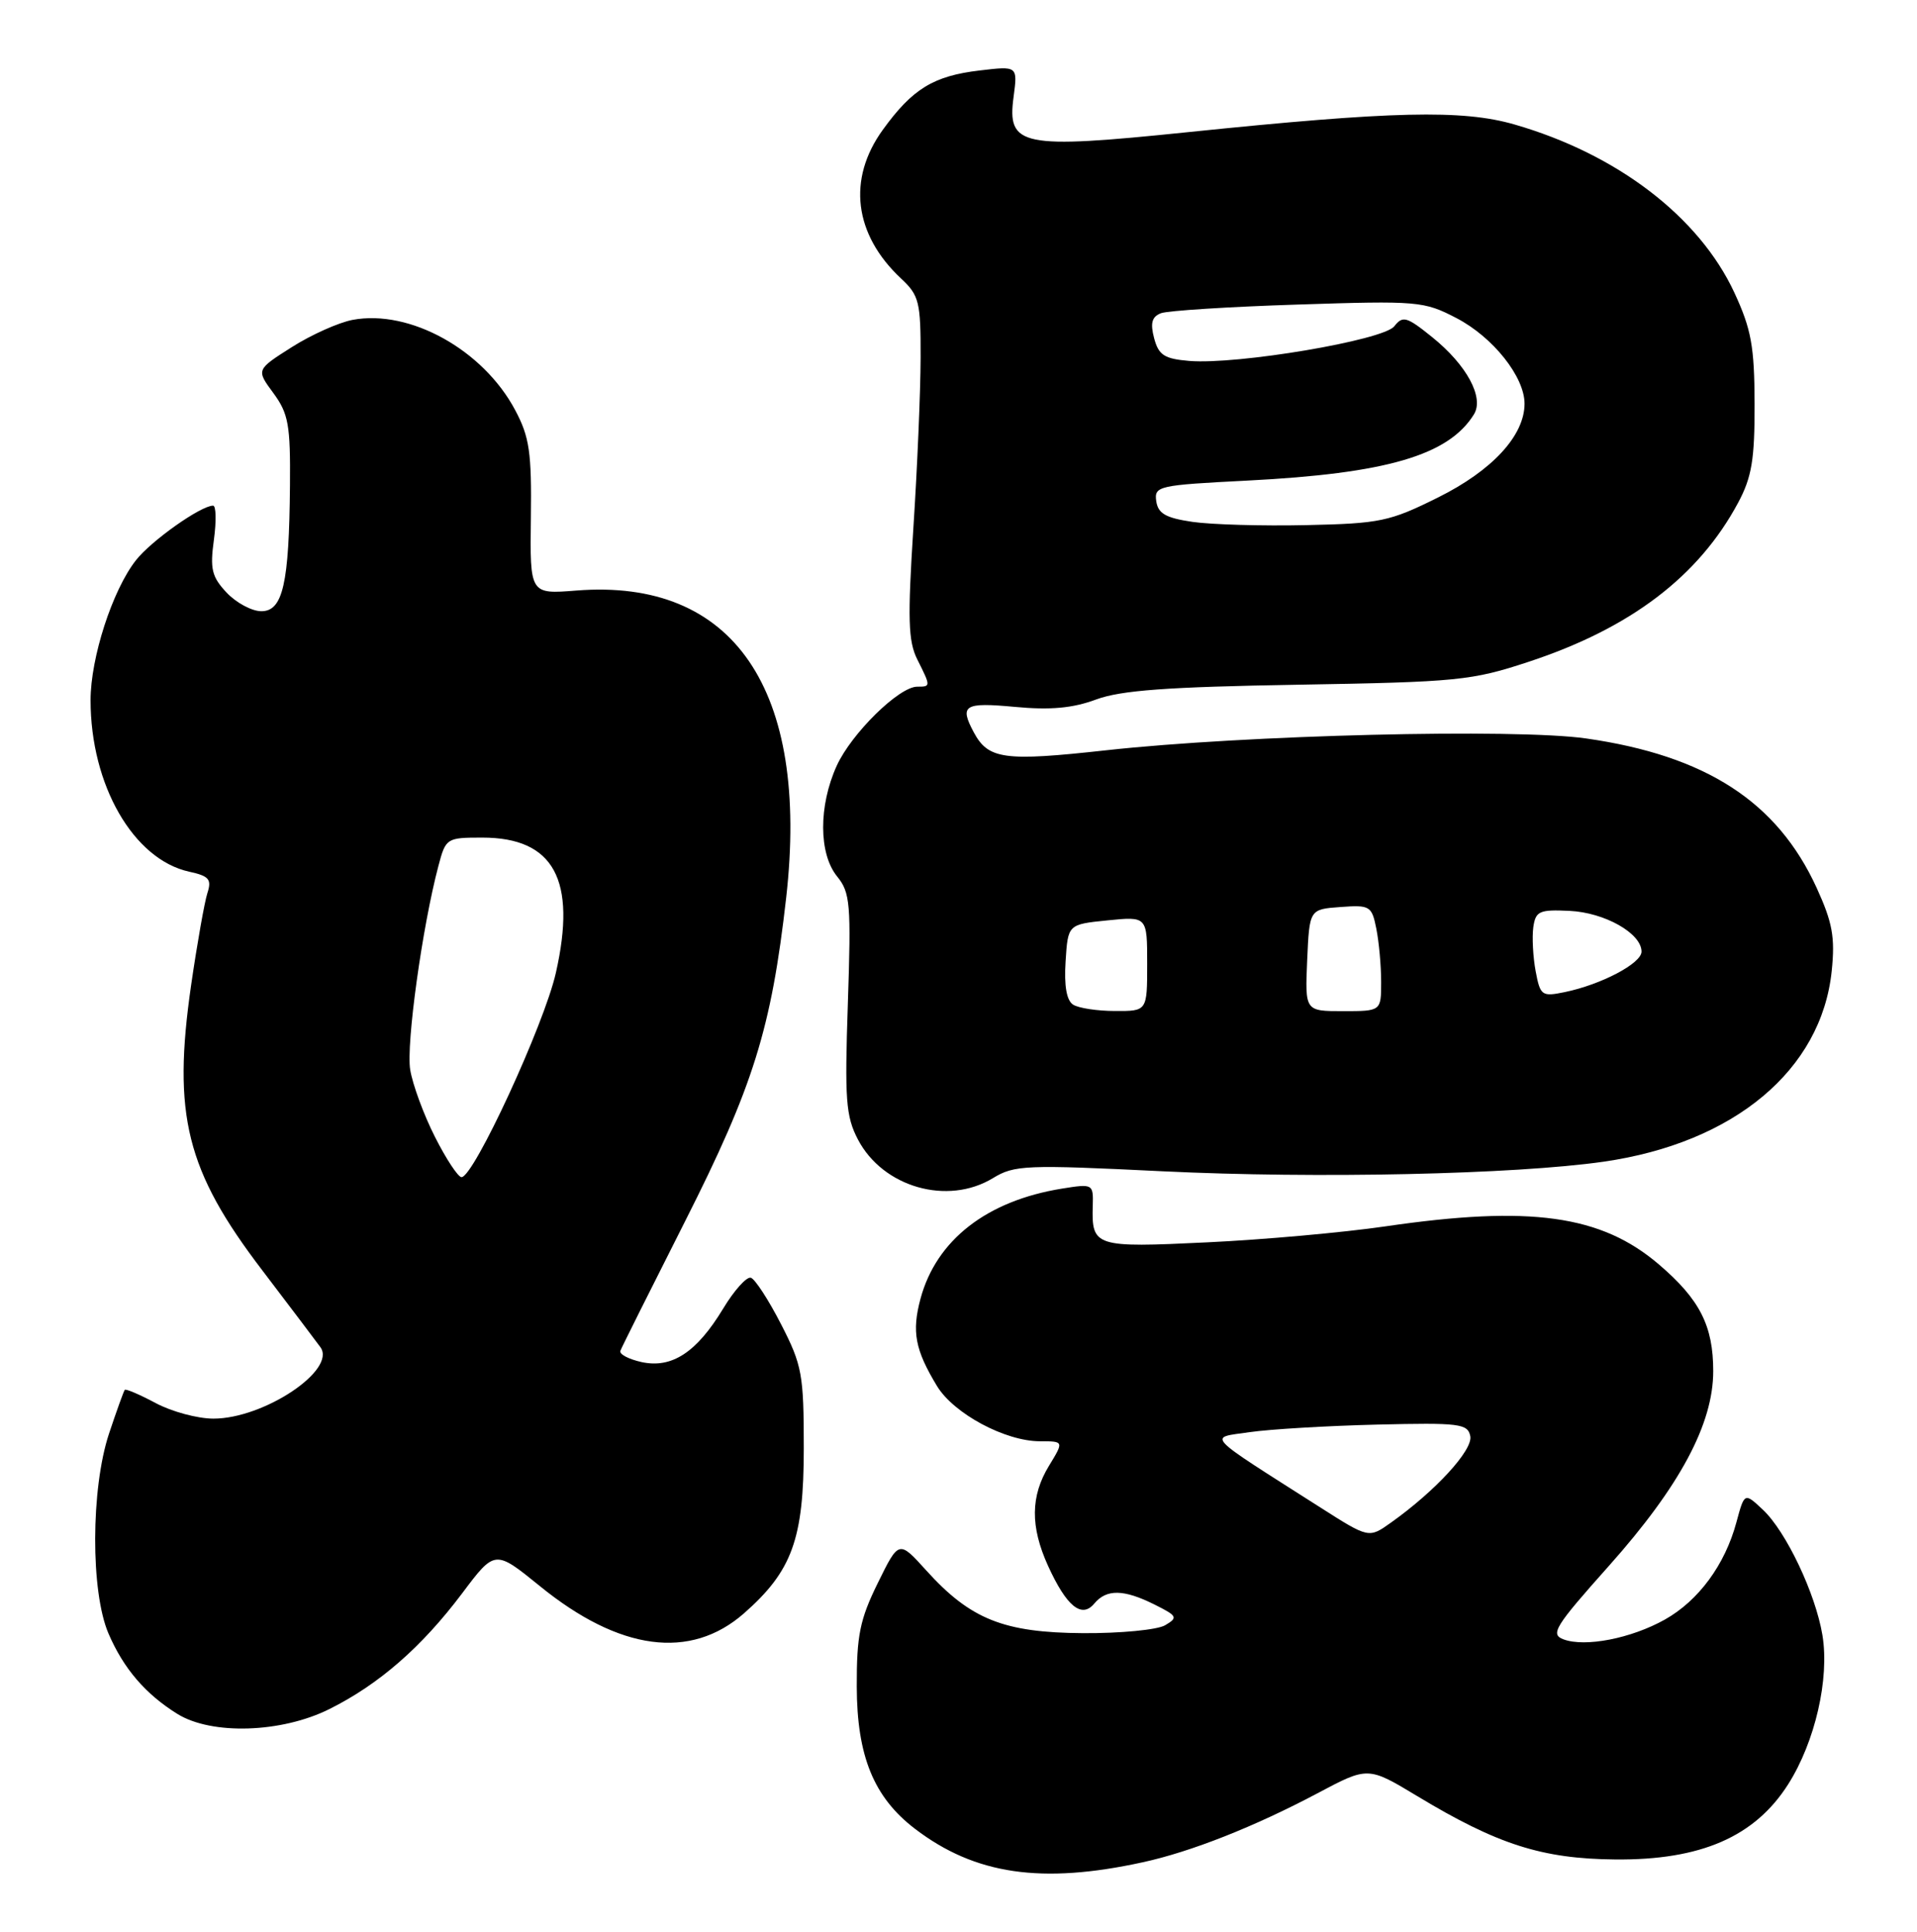 <?xml version="1.0" encoding="UTF-8" standalone="no"?>
<!DOCTYPE svg PUBLIC "-//W3C//DTD SVG 1.1//EN" "http://www.w3.org/Graphics/SVG/1.1/DTD/svg11.dtd" >
<svg xmlns="http://www.w3.org/2000/svg" xmlns:xlink="http://www.w3.org/1999/xlink" version="1.1" viewBox="0 0 254 256">
 <g >
 <path fill="currentColor"
d=" M 151.42 246.79 C 157.82 245.40 166.25 242.06 174.58 237.64 C 181.26 234.09 181.26 234.09 187.81 238.04 C 198.42 244.44 204.32 246.33 214.00 246.42 C 225.35 246.53 232.52 243.41 236.94 236.44 C 240.50 230.82 242.42 222.47 241.47 216.70 C 240.56 211.19 236.66 202.97 233.59 200.08 C 231.14 197.78 231.14 197.78 230.07 201.74 C 228.56 207.36 225.06 212.12 220.59 214.63 C 216.13 217.13 210.03 218.32 207.16 217.25 C 205.37 216.58 206.00 215.56 213.19 207.50 C 222.58 196.96 227.00 188.71 227.00 181.70 C 227.00 175.70 225.22 172.20 219.82 167.58 C 212.15 161.01 202.77 159.71 183.50 162.53 C 178.00 163.33 167.38 164.29 159.90 164.64 C 145.05 165.36 144.63 165.22 144.79 159.78 C 144.87 156.89 144.81 156.86 140.69 157.52 C 130.74 159.13 124.07 164.33 121.97 172.09 C 120.79 176.48 121.24 178.87 124.15 183.68 C 126.37 187.34 133.19 191.00 137.80 191.00 C 140.97 191.00 140.97 191.00 138.99 194.25 C 136.54 198.27 136.50 202.30 138.86 207.50 C 141.31 212.88 143.32 214.52 144.99 212.51 C 146.61 210.56 148.89 210.60 152.98 212.64 C 156.00 214.15 156.11 214.36 154.38 215.38 C 153.35 215.99 148.45 216.46 143.50 216.43 C 133.00 216.36 128.58 214.60 122.73 208.12 C 119.10 204.10 119.10 204.10 116.30 209.80 C 113.93 214.62 113.50 216.74 113.52 223.50 C 113.54 232.73 115.78 238.20 121.25 242.37 C 129.19 248.43 138.01 249.72 151.42 246.79 Z  M 43.62 226.50 C 50.21 223.22 55.85 218.30 61.22 211.17 C 65.58 205.36 65.58 205.36 71.54 210.20 C 82.09 218.78 91.48 220.03 98.58 213.80 C 104.96 208.19 106.50 203.94 106.50 191.93 C 106.50 182.15 106.28 180.92 103.50 175.51 C 101.85 172.29 100.05 169.51 99.49 169.33 C 98.94 169.15 97.28 170.99 95.81 173.43 C 92.30 179.23 89.01 181.38 84.99 180.50 C 83.29 180.12 82.03 179.46 82.20 179.01 C 82.36 178.57 86.22 170.85 90.77 161.85 C 99.82 143.94 102.20 136.32 104.17 118.94 C 107.28 91.35 97.20 76.61 76.36 78.26 C 70.21 78.75 70.21 78.75 70.34 68.63 C 70.45 59.95 70.16 57.91 68.26 54.35 C 64.02 46.36 54.31 40.97 46.72 42.39 C 44.87 42.74 41.23 44.37 38.65 46.01 C 33.94 49.00 33.94 49.00 36.22 52.09 C 38.22 54.81 38.49 56.31 38.42 64.34 C 38.31 77.36 37.48 81.00 34.63 81.00 C 33.37 81.00 31.31 79.89 30.03 78.54 C 28.06 76.44 27.81 75.40 28.34 71.54 C 28.68 69.04 28.63 67.00 28.23 67.01 C 26.59 67.02 20.01 71.68 18.00 74.26 C 14.89 78.23 12.00 87.17 12.00 92.79 C 12.00 104.03 17.67 113.89 25.07 115.52 C 27.70 116.09 28.07 116.53 27.48 118.35 C 27.10 119.53 26.13 125.00 25.33 130.50 C 22.83 147.76 24.66 155.12 34.77 168.37 C 38.47 173.23 41.93 177.81 42.46 178.54 C 44.62 181.56 34.96 188.00 28.28 188.00 C 26.18 188.00 22.74 187.07 20.63 185.94 C 18.51 184.81 16.67 184.02 16.53 184.19 C 16.39 184.36 15.45 186.97 14.44 190.00 C 12.03 197.29 11.99 210.95 14.38 216.49 C 16.37 221.12 19.28 224.51 23.50 227.13 C 28.04 229.95 37.28 229.66 43.62 226.50 Z  M 131.56 156.13 C 134.41 154.39 135.88 154.33 154.06 155.22 C 174.45 156.21 200.66 155.64 212.47 153.95 C 229.78 151.46 241.34 141.79 242.70 128.67 C 243.16 124.20 242.80 122.25 240.70 117.65 C 235.48 106.25 226.03 100.13 210.15 97.86 C 200.77 96.52 164.99 97.40 146.55 99.43 C 133.05 100.92 130.95 100.64 129.02 97.04 C 127.10 93.45 127.75 93.05 134.48 93.68 C 139.18 94.12 142.14 93.85 145.23 92.70 C 148.52 91.48 154.67 91.03 172.00 90.74 C 193.14 90.38 194.99 90.20 202.58 87.69 C 216.06 83.24 225.07 76.38 230.30 66.62 C 232.11 63.24 232.50 60.89 232.48 53.50 C 232.46 45.89 232.04 43.62 229.80 38.78 C 225.13 28.73 214.27 20.42 200.68 16.50 C 193.77 14.50 184.48 14.72 157.33 17.52 C 135.30 19.79 133.41 19.40 134.30 12.83 C 134.84 8.74 134.84 8.74 129.80 9.34 C 123.69 10.06 120.90 11.77 116.98 17.19 C 112.24 23.73 113.14 31.07 119.40 36.92 C 121.79 39.15 122.00 40.01 121.98 47.42 C 121.97 51.87 121.54 62.02 121.02 69.98 C 120.25 82.03 120.33 84.96 121.54 87.39 C 123.34 90.98 123.34 91.00 121.53 91.00 C 119.12 91.00 112.81 97.20 110.86 101.49 C 108.45 106.81 108.47 113.12 110.91 116.14 C 112.66 118.29 112.78 119.78 112.34 133.00 C 111.91 145.71 112.07 147.93 113.67 151.00 C 116.98 157.34 125.54 159.79 131.56 156.13 Z  M 174.94 199.77 C 159.31 189.81 160.05 190.59 165.59 189.79 C 168.29 189.40 175.89 188.95 182.47 188.79 C 193.38 188.53 194.47 188.66 194.81 190.32 C 195.18 192.16 190.21 197.58 184.30 201.78 C 181.37 203.87 181.37 203.87 174.94 199.77 Z  M 57.63 150.66 C 56.14 147.73 54.67 143.72 54.35 141.76 C 53.80 138.38 55.95 122.82 58.09 114.75 C 59.06 111.07 59.17 111.00 63.90 111.00 C 73.39 111.00 76.44 116.60 73.65 128.93 C 72.11 135.76 62.77 156.00 61.15 156.00 C 60.70 156.00 59.11 153.60 57.63 150.66 Z  M 142.19 133.14 C 141.32 132.59 140.98 130.65 141.19 127.40 C 141.50 122.50 141.50 122.50 146.75 121.97 C 152.00 121.44 152.00 121.44 152.00 127.72 C 152.00 134.00 152.00 134.00 147.75 133.98 C 145.41 133.98 142.91 133.60 142.19 133.14 Z  M 173.20 127.25 C 173.50 120.50 173.50 120.50 177.61 120.20 C 181.52 119.91 181.76 120.06 182.36 123.07 C 182.71 124.82 183.00 127.99 183.00 130.12 C 183.00 134.00 183.00 134.00 177.95 134.00 C 172.91 134.00 172.91 134.00 173.20 127.25 Z  M 203.47 128.70 C 203.12 126.81 202.98 124.19 203.16 122.88 C 203.47 120.74 203.95 120.52 207.96 120.71 C 212.62 120.93 217.50 123.69 217.50 126.11 C 217.50 127.67 212.16 130.48 207.31 131.48 C 204.29 132.10 204.08 131.95 203.47 128.70 Z  M 158.00 69.16 C 154.46 68.64 153.44 68.06 153.20 66.41 C 152.92 64.41 153.46 64.29 165.26 63.69 C 183.69 62.75 191.92 60.35 195.29 54.92 C 196.68 52.69 194.34 48.36 189.74 44.66 C 186.38 41.95 185.86 41.81 184.74 43.24 C 183.31 45.09 163.93 48.36 157.57 47.83 C 154.27 47.55 153.52 47.07 152.92 44.82 C 152.39 42.81 152.62 41.98 153.82 41.51 C 154.71 41.17 162.88 40.65 171.97 40.36 C 187.89 39.84 188.67 39.91 192.99 42.16 C 197.82 44.68 202.00 49.93 202.00 53.50 C 202.00 57.72 197.72 62.36 190.53 65.93 C 184.12 69.12 182.85 69.38 173.06 69.59 C 167.25 69.72 160.47 69.52 158.00 69.16 Z "/>
</g>
</svg>
